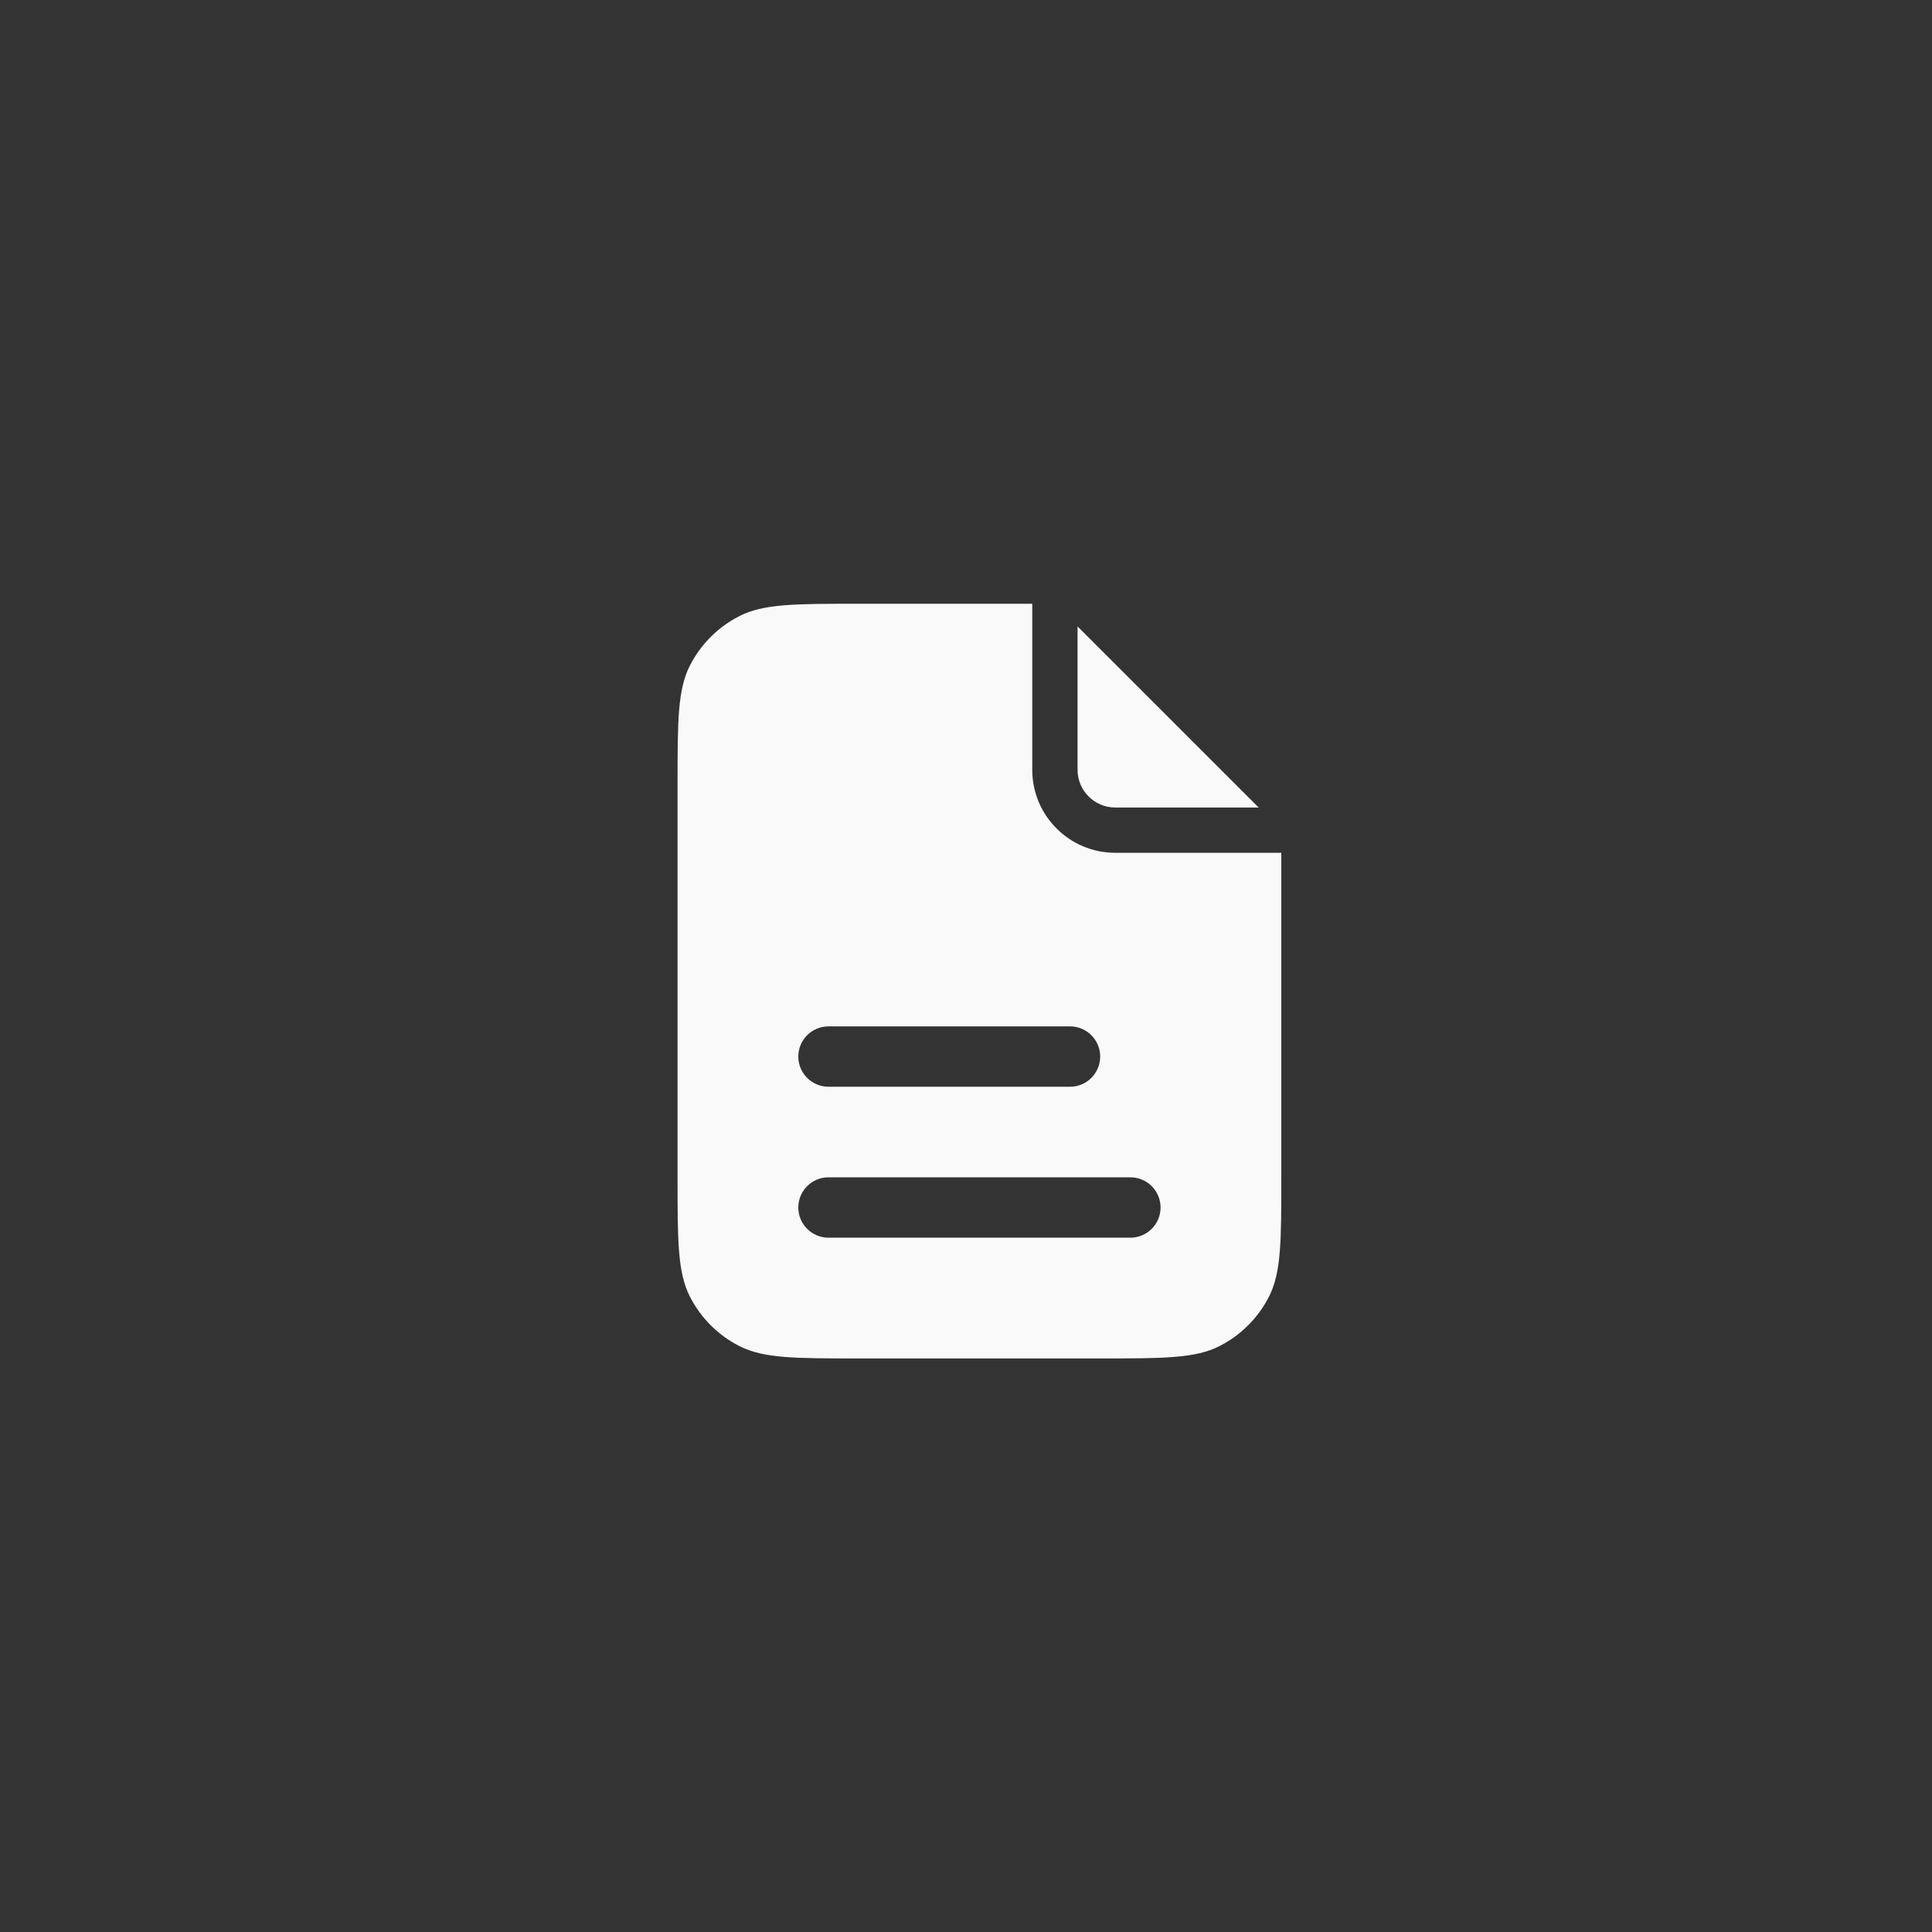 <svg width="64" height="64" viewBox="0 0 64 64" fill="none" xmlns="http://www.w3.org/2000/svg">
<rect x="0" y="0" width="64" height="64" fill="#333333" stroke="none"/>
<path fill-rule="evenodd" clip-rule="evenodd" d="M22.854 22.047C22.445 22.85 22.445 23.9 22.445 26V39C22.445 41.1 22.445 42.15 22.854 42.953C23.214 43.658 23.787 44.232 24.493 44.591C25.295 45 26.345 45 28.445 45H36.445C38.545 45 39.596 45 40.398 44.591C41.103 44.232 41.677 43.658 42.037 42.953C42.445 42.15 42.445 41.1 42.445 39V28.25H36.945C35.426 28.25 34.195 27.019 34.195 25.5V20H28.445C26.345 20 25.295 20 24.493 20.409C23.787 20.768 23.214 21.342 22.854 22.047ZM35.695 20.75V25.5C35.695 26.19 36.255 26.75 36.945 26.75H41.695L35.695 20.75ZM27.445 34C26.893 34 26.445 34.448 26.445 35C26.445 35.552 26.893 36 27.445 36H35.445C35.998 36 36.445 35.552 36.445 35C36.445 34.448 35.998 34 35.445 34H27.445ZM26.445 40C26.445 39.448 26.893 39 27.445 39H37.445C37.998 39 38.445 39.448 38.445 40C38.445 40.552 37.998 41 37.445 41H27.445C26.893 41 26.445 40.552 26.445 40Z" fill="#F9F9F9"/>
</svg>
